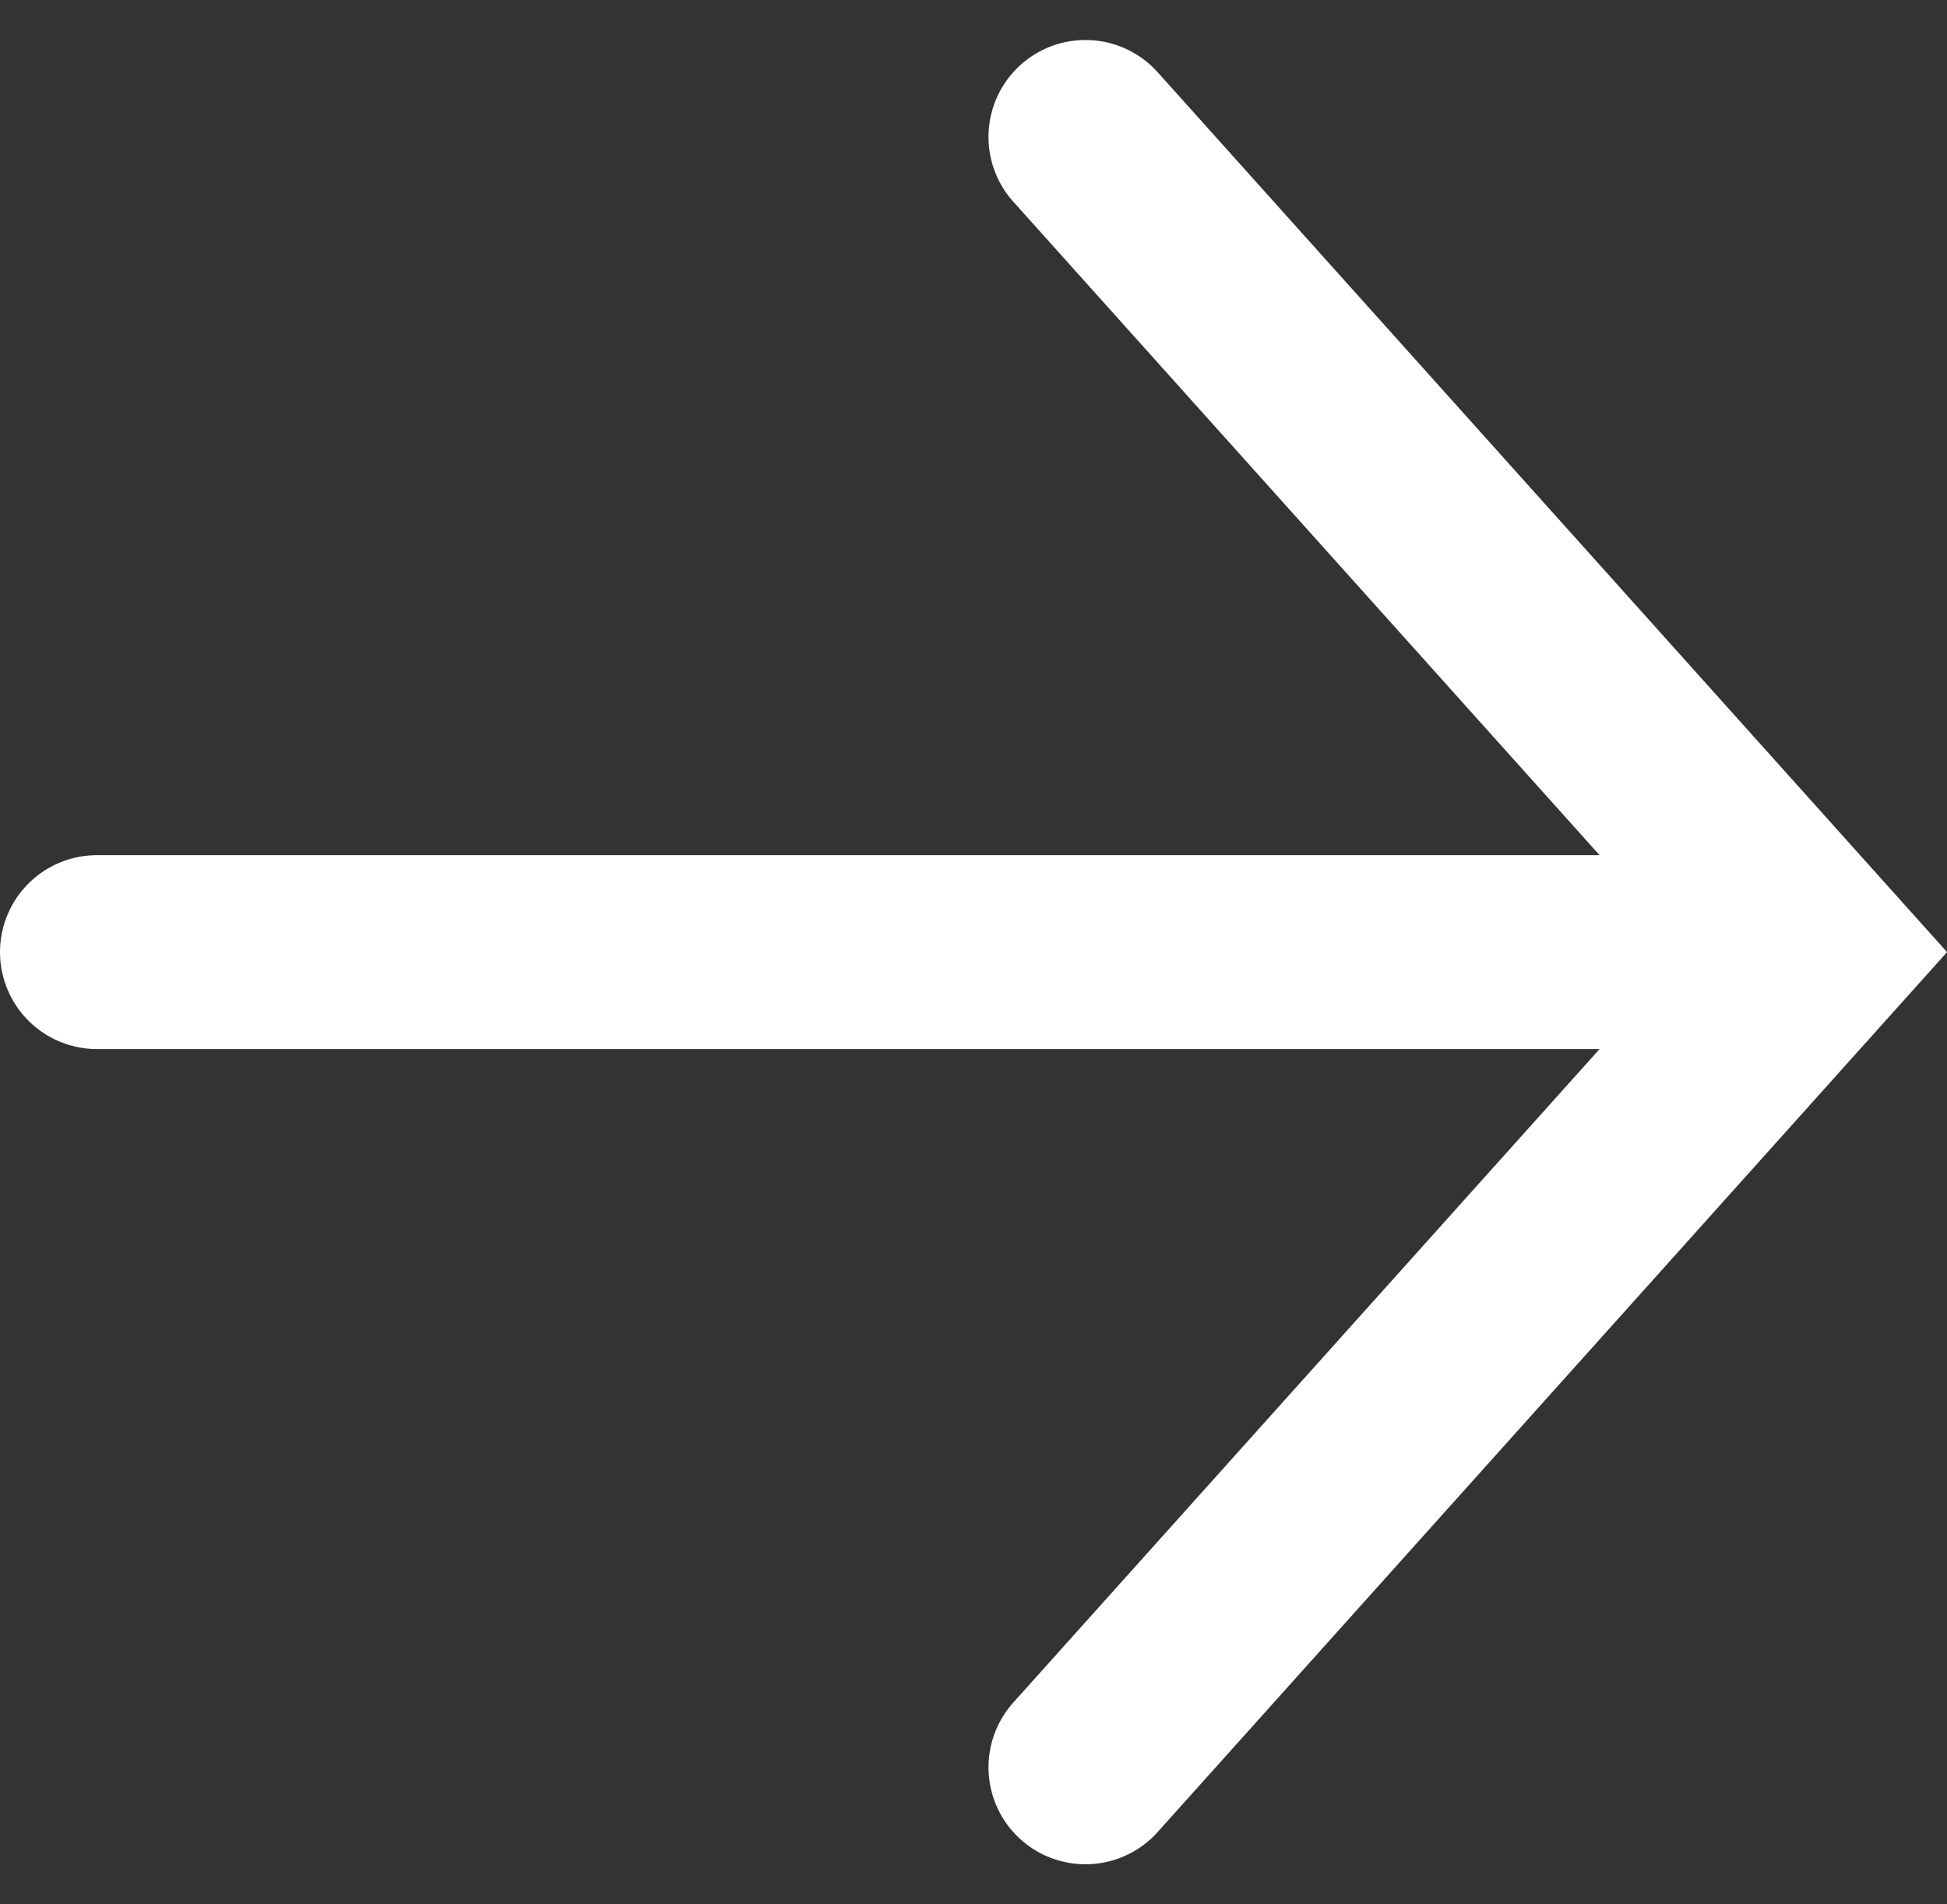 <svg xmlns="http://www.w3.org/2000/svg" width="50.201" height="49.102" viewBox="0 0 50.201 49.102">
  <rect x="0" y="0" width="50.201" height="49.102" fill="#333333" stroke="none"/>
  <g id="Group_68" data-name="Group 68" transform="translate(-435.402 -883.607)">
    <line id="Line_1" data-name="Line 1" x2="42.598" transform="translate(437.902 908.158)" fill="none" stroke="#fff" stroke-linecap="round" stroke-width="5"/>
    <path id="Path_1" data-name="Path 1" d="M734.913,894.375l18.857,21.02-18.857,21.021" transform="translate(-271.524 -7.237)" fill="none" stroke="#fff" stroke-linecap="round" stroke-width="5"/>
  </g>
</svg>
